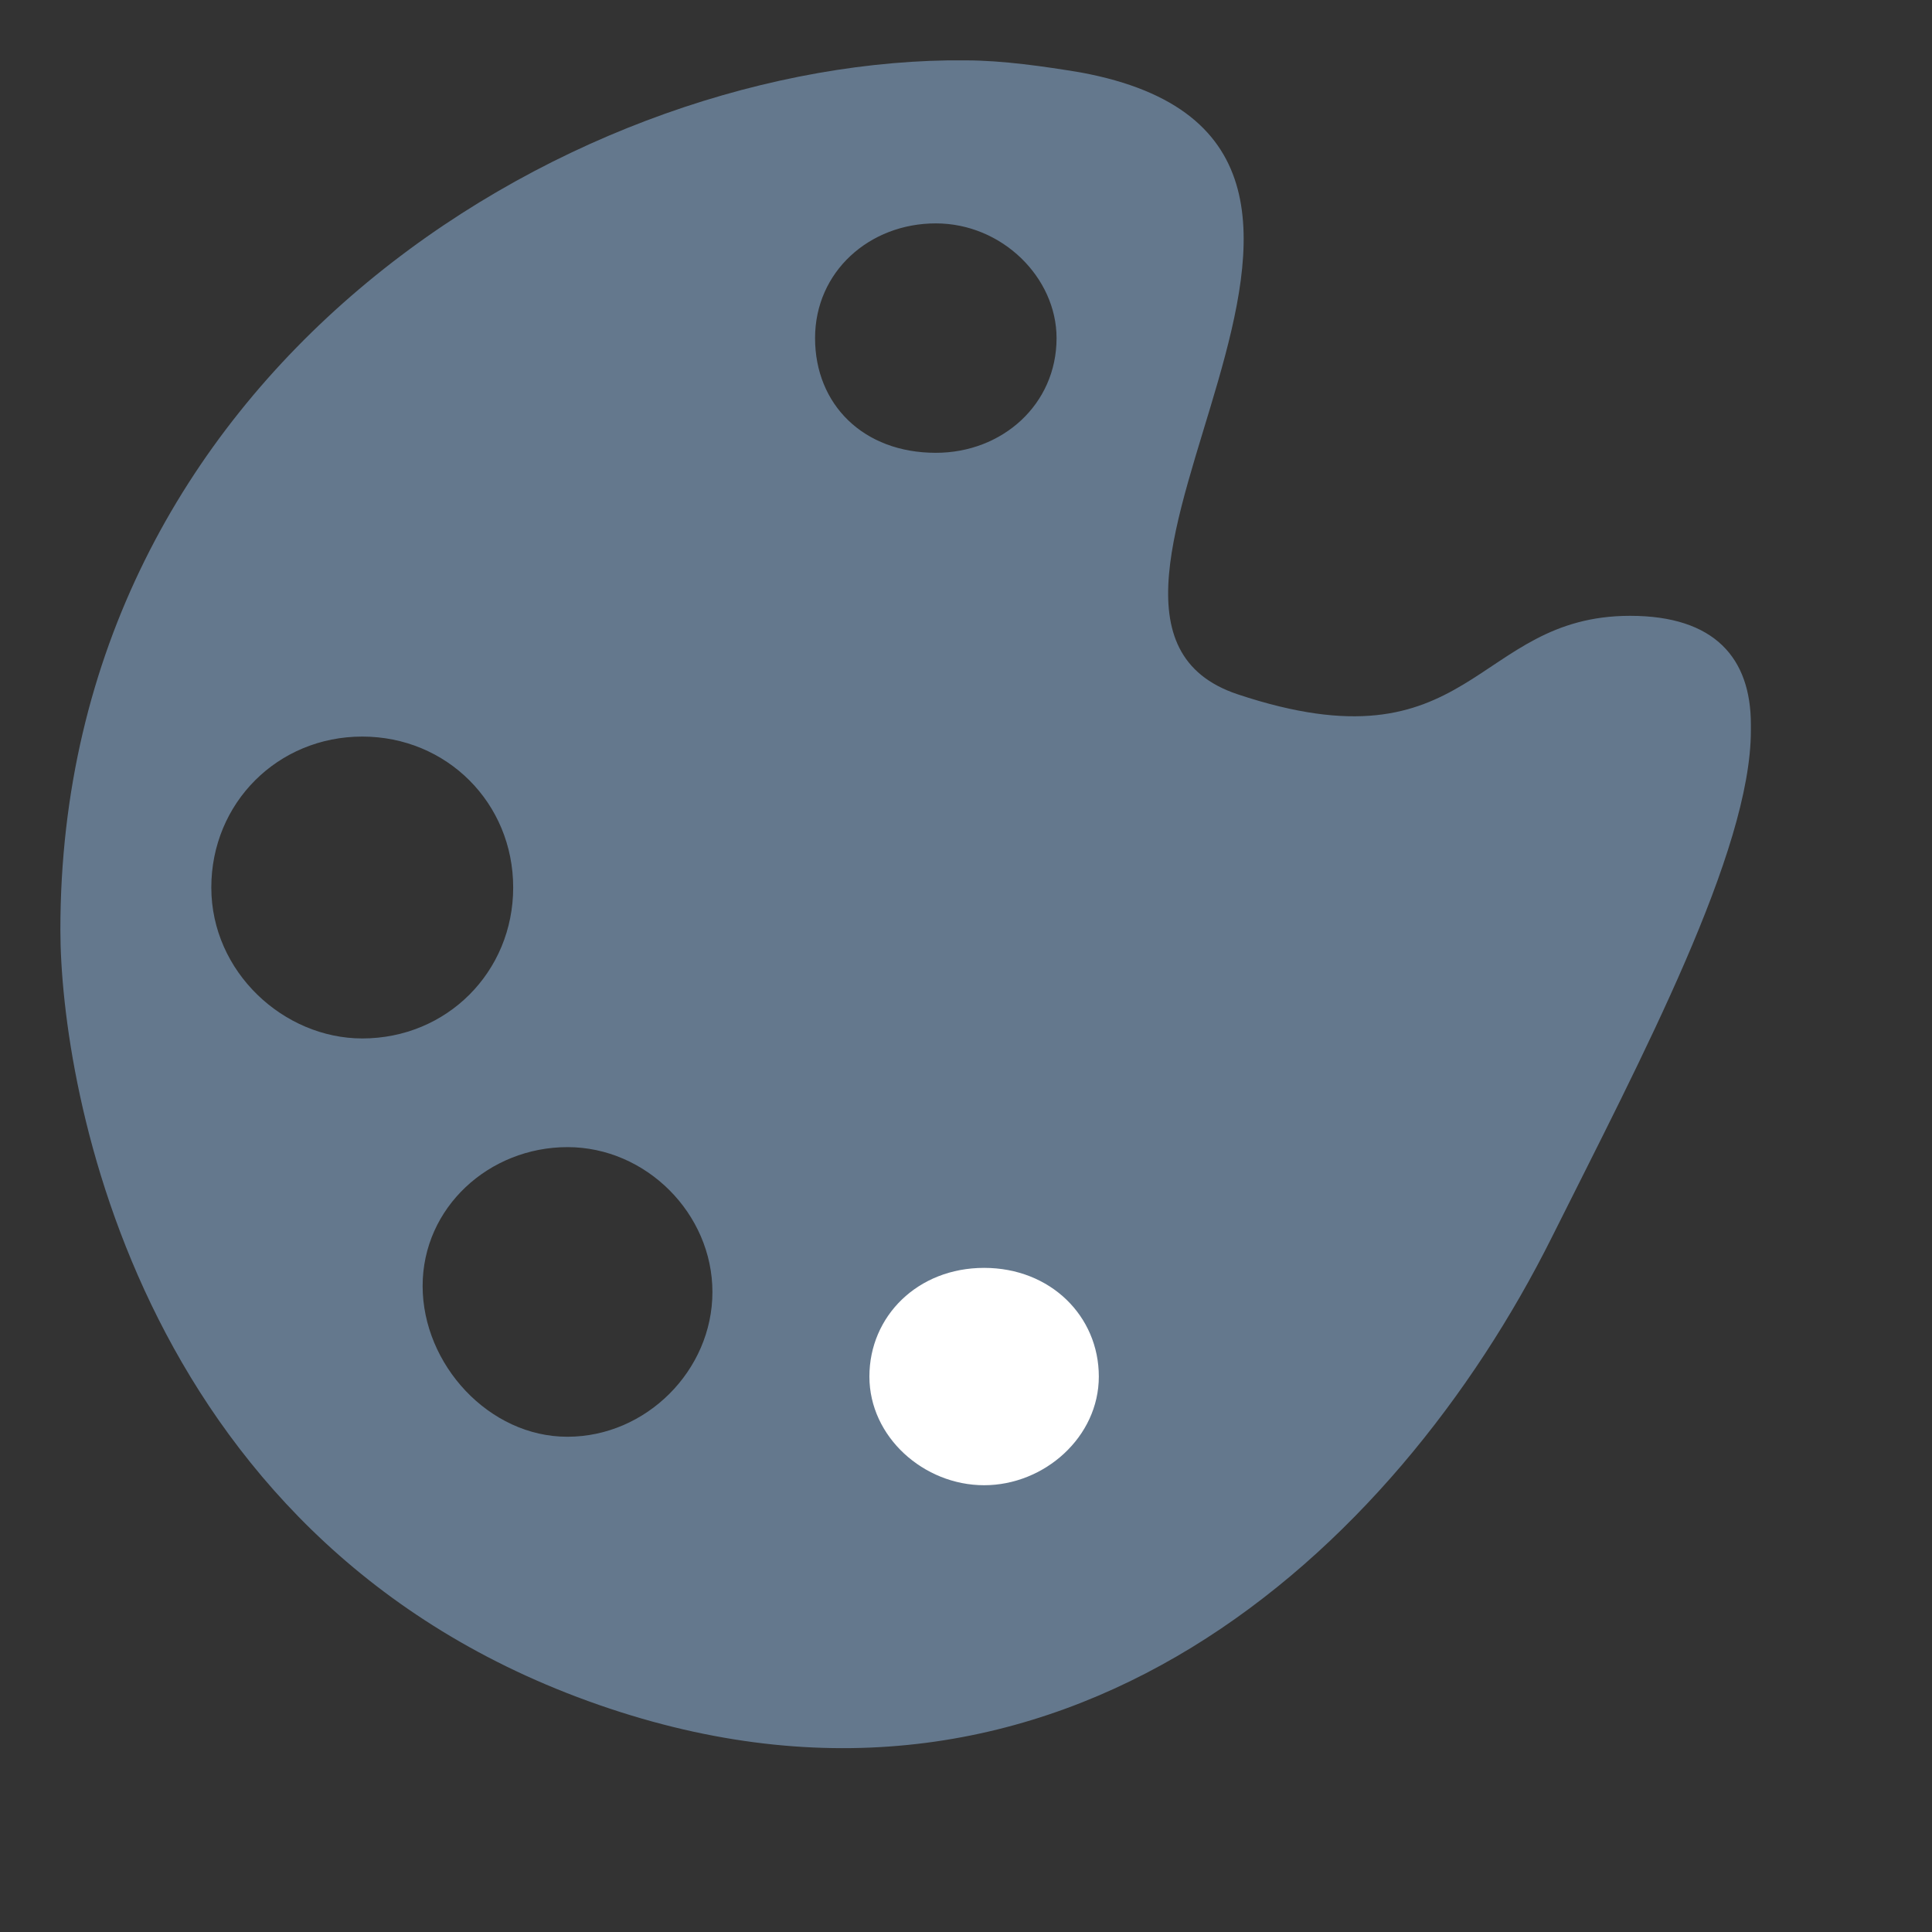<?xml version="1.0" encoding="utf-8"?>
<!-- Generator: Adobe Illustrator 15.0.2, SVG Export Plug-In . SVG Version: 6.00 Build 0)  -->
<!DOCTYPE svg PUBLIC "-//W3C//DTD SVG 1.1//EN" "http://www.w3.org/Graphics/SVG/1.1/DTD/svg11.dtd">
<svg version="1.1" id="Layer_1" xmlns="http://www.w3.org/2000/svg" xmlns:xlink="http://www.w3.org/1999/xlink" x="0px" y="0px"
	 width="32px" height="32px" viewBox="0 0 32 32" enable-background="new 0 0 32 32" xml:space="preserve">
<rect x="0" y="0" width="32" height="32" fill="#333333" stroke="none"/>
<g>
	<g>
		<g>
			<g>
				<defs>
					<path id="SVGID_1_" d="M7,21.3C7,20,8.1,19,9.4,19c1.3,0,2.4,1.1,2.4,2.4c0,1.3-1.1,2.397-2.4,2.397C8.1,23.8,7,22.6,7,21.3
						 M3.5,14.7c0-1.4,1.1-2.5,2.5-2.5s2.5,1.1,2.5,2.5c0,1.399-1.1,2.5-2.5,2.5C4.7,17.2,3.5,16.1,3.5,14.7 M13.5,5.6
						c0-1.1,0.9-1.9,2-1.9c1.1,0,2,0.9,2,1.9c0,1.1-0.9,1.9-2,1.9C14.3,7.5,13.5,6.7,13.5,5.6 M15.7,1C9.3,1.1,1,6.2,1,15.4
						c0,2.6,1.3,10.3,9.1,12.9c7.5,2.5,13-2.6,15.6-7.8c1.5-3,3.3-6.4,3.3-8.4V12c0-1.1-0.6-1.8-2-1.8c-2.6,0-2.6,2.6-6.5,1.3
						s3.9-9.1-2.6-10.3C17.3,1.1,16.6,1,16,1H15.7z"/>
				</defs>
				<clipPath id="SVGID_2_">
					<use xlink:href="#SVGID_1_"  overflow="visible"/>
				</clipPath>
				<rect x="1" y="1" clip-path="url(#SVGID_2_)" fill="#64788D" width="28" height="29.8"/>
			</g>
		</g>
	</g>
</g>
<g>
	<g>
		<g>
			<g>
				<defs>
					<rect id="SVGID_3_" x="1" y="1" width="28" height="28"/>
				</defs>
				<clipPath id="SVGID_4_">
					<use xlink:href="#SVGID_3_"  overflow="visible"/>
				</clipPath>
				<path clip-path="url(#SVGID_4_)" fill="#FFFFFF" d="M16.3,24.6c1,0,1.9-0.8,1.9-1.8S17.4,21,16.3,21c-1.1,0-1.9,0.8-1.9,1.8
					S15.3,24.6,16.3,24.6"/>
			</g>
		</g>
	</g>
</g>
</svg>
